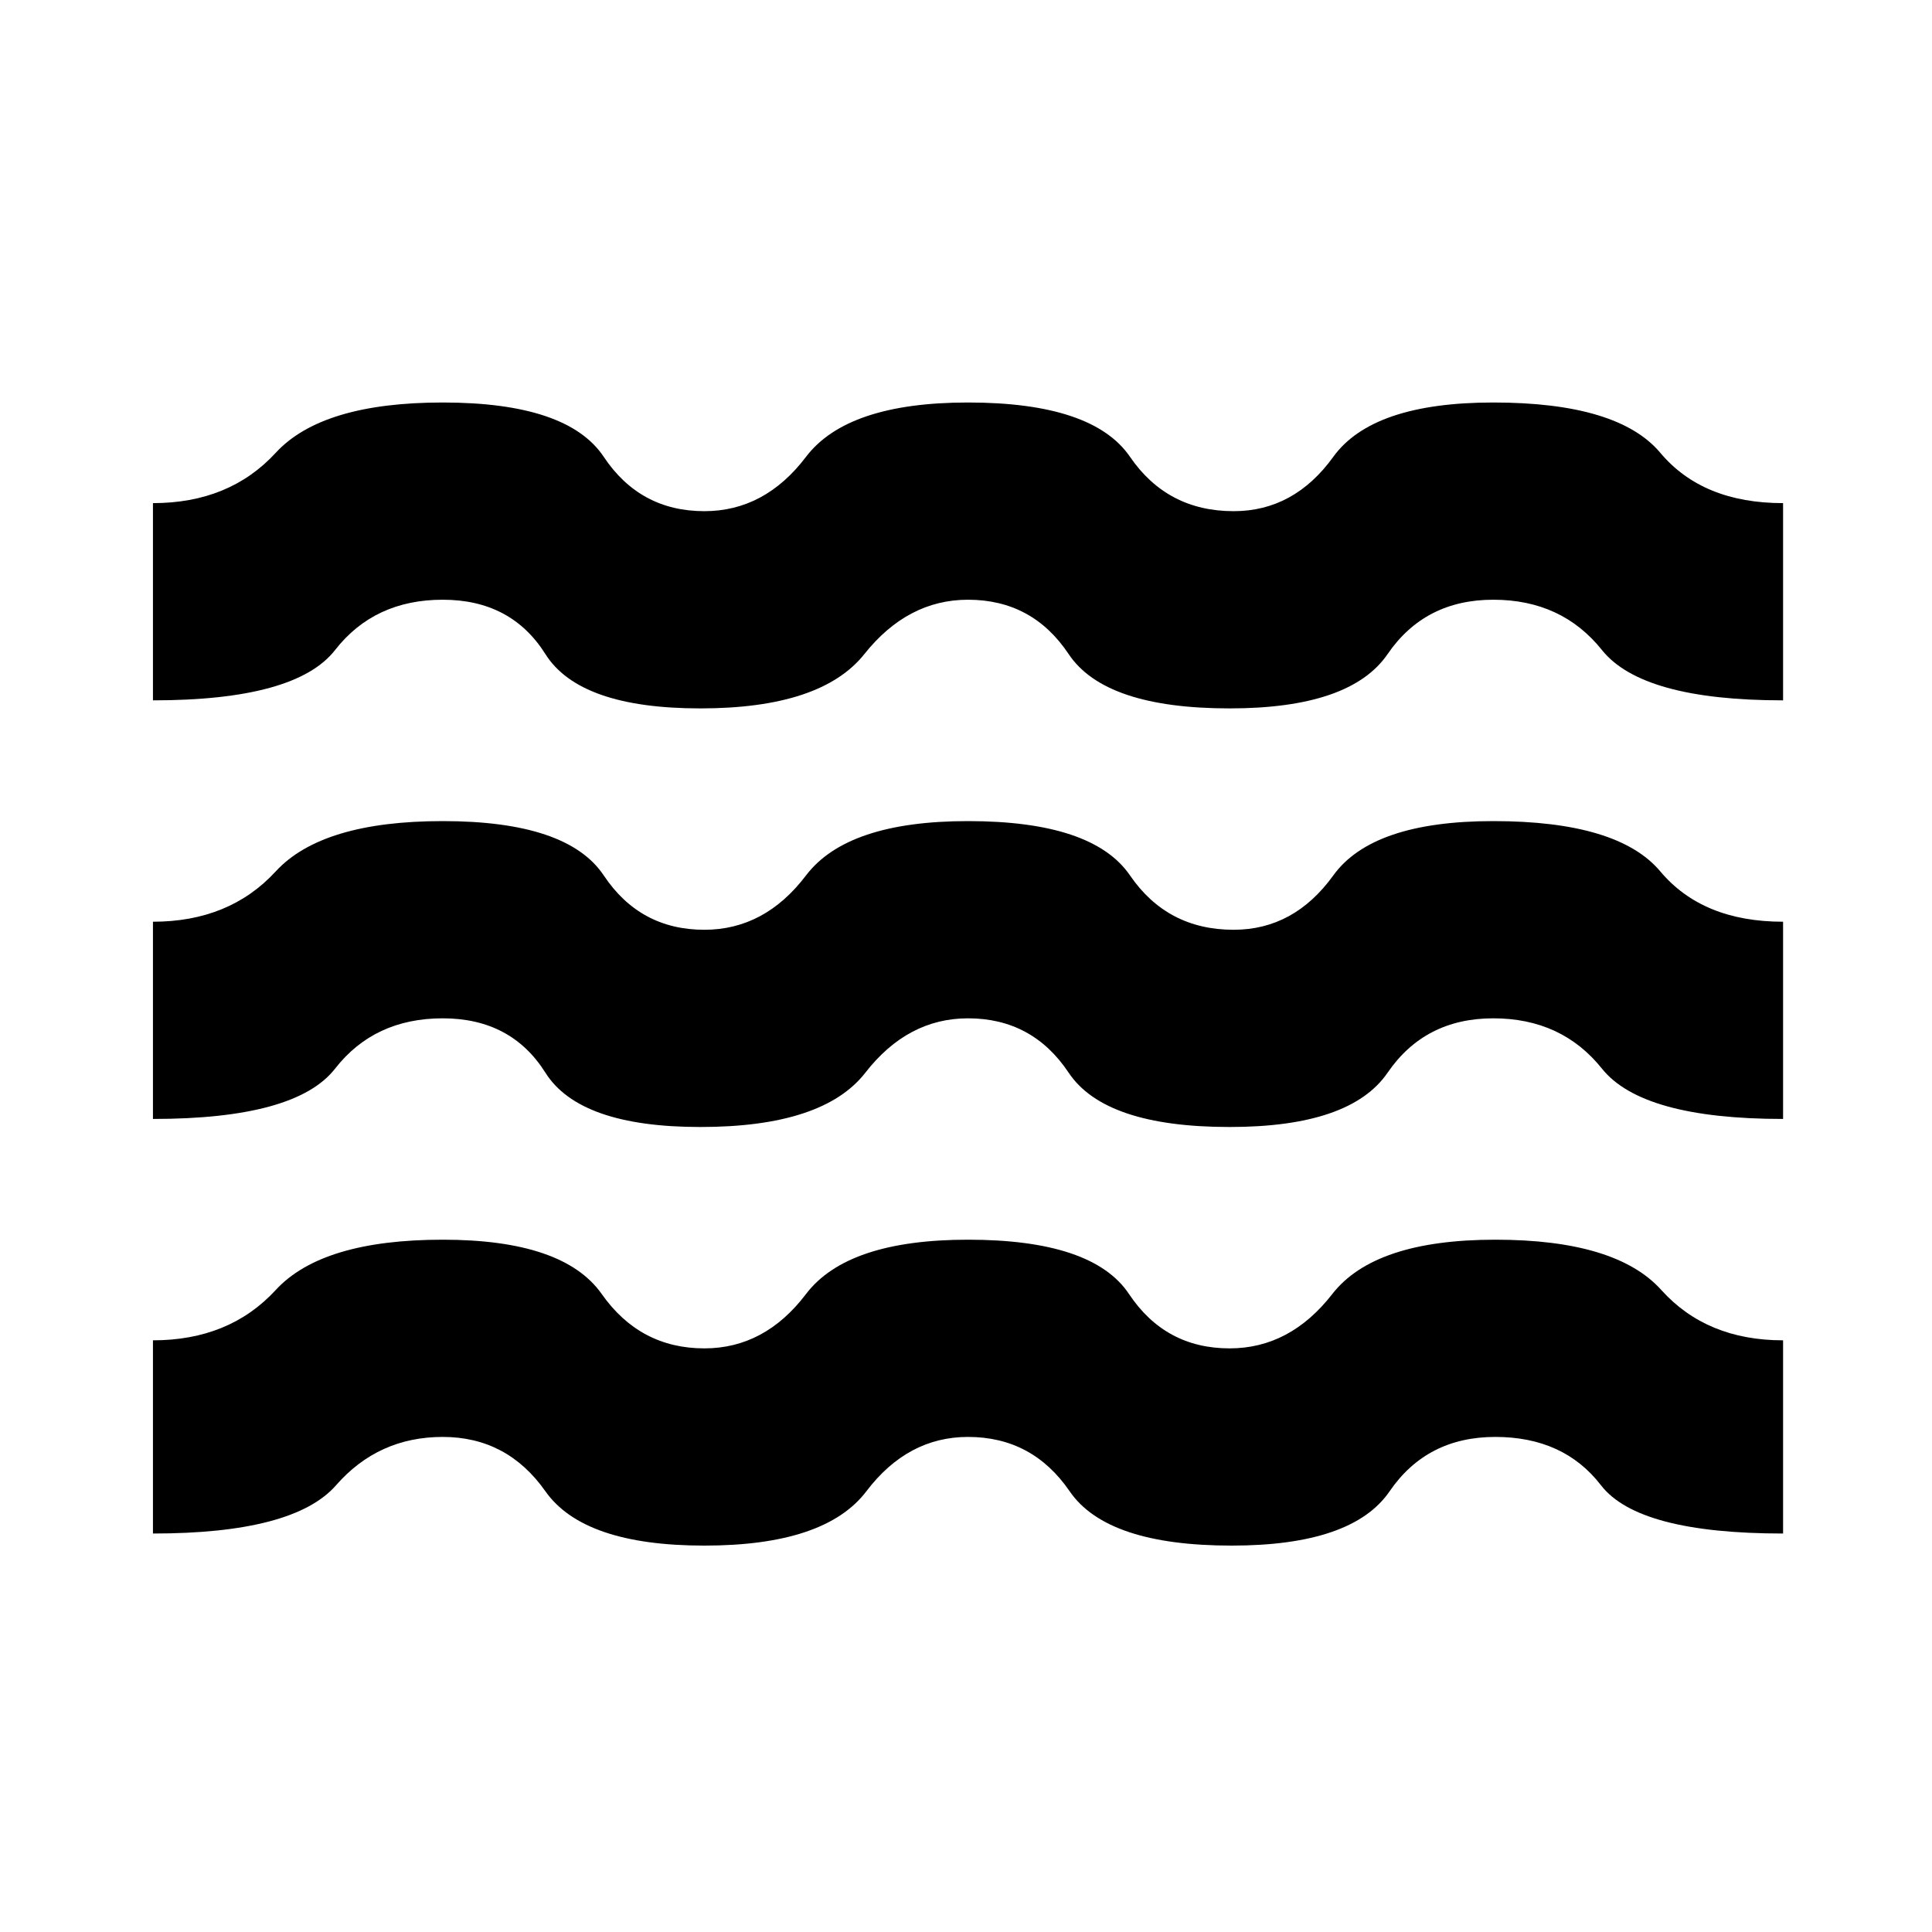 <svg xmlns="http://www.w3.org/2000/svg" height="20" viewBox="0 -960 960 960" width="20"><path d="M76-198v-96q38 0 61-25t83-25q60 0 79 27t51 27q30 0 50.5-27t80.5-27q62 0 80 27t50 27q30 0 51-27t81-27q60 0 82.5 25t60.5 25v96q-72 0-90.5-24T743-246q-34 0-52.5 27T612-192q-62 0-80.5-27T481-246q-30 0-50.5 27T350-192q-60 0-79-27t-51-27q-32 0-53 24t-91 24Zm0-206v-98q38 0 61-25t83-25q62 0 80 27t50 27q30 0 50.5-27t80.5-27q62 0 80.5 27t51.5 27q30 0 49.5-27t79.5-27q62 0 83 25t61 25v98q-70 0-90-25t-54-25q-34 0-52.5 27T611-400q-62 0-80-27t-50-27q-30 0-51 27t-82 27q-60 0-77-27t-51-27q-34 0-53.5 25T76-404Zm0-208v-98q38 0 61-25t83-25q62 0 80 27t50 27q30 0 50.5-27t80.5-27q62 0 80.5 27t51.5 27q30 0 49.5-27t79.5-27q62 0 83 25t61 25v98q-70 0-90-25t-54-25q-34 0-52.5 27T611-608q-62 0-80-27t-50-27q-30 0-51.5 27T348-608q-60 0-77-27t-51-27q-34 0-53.5 25T76-612Z"/></svg>